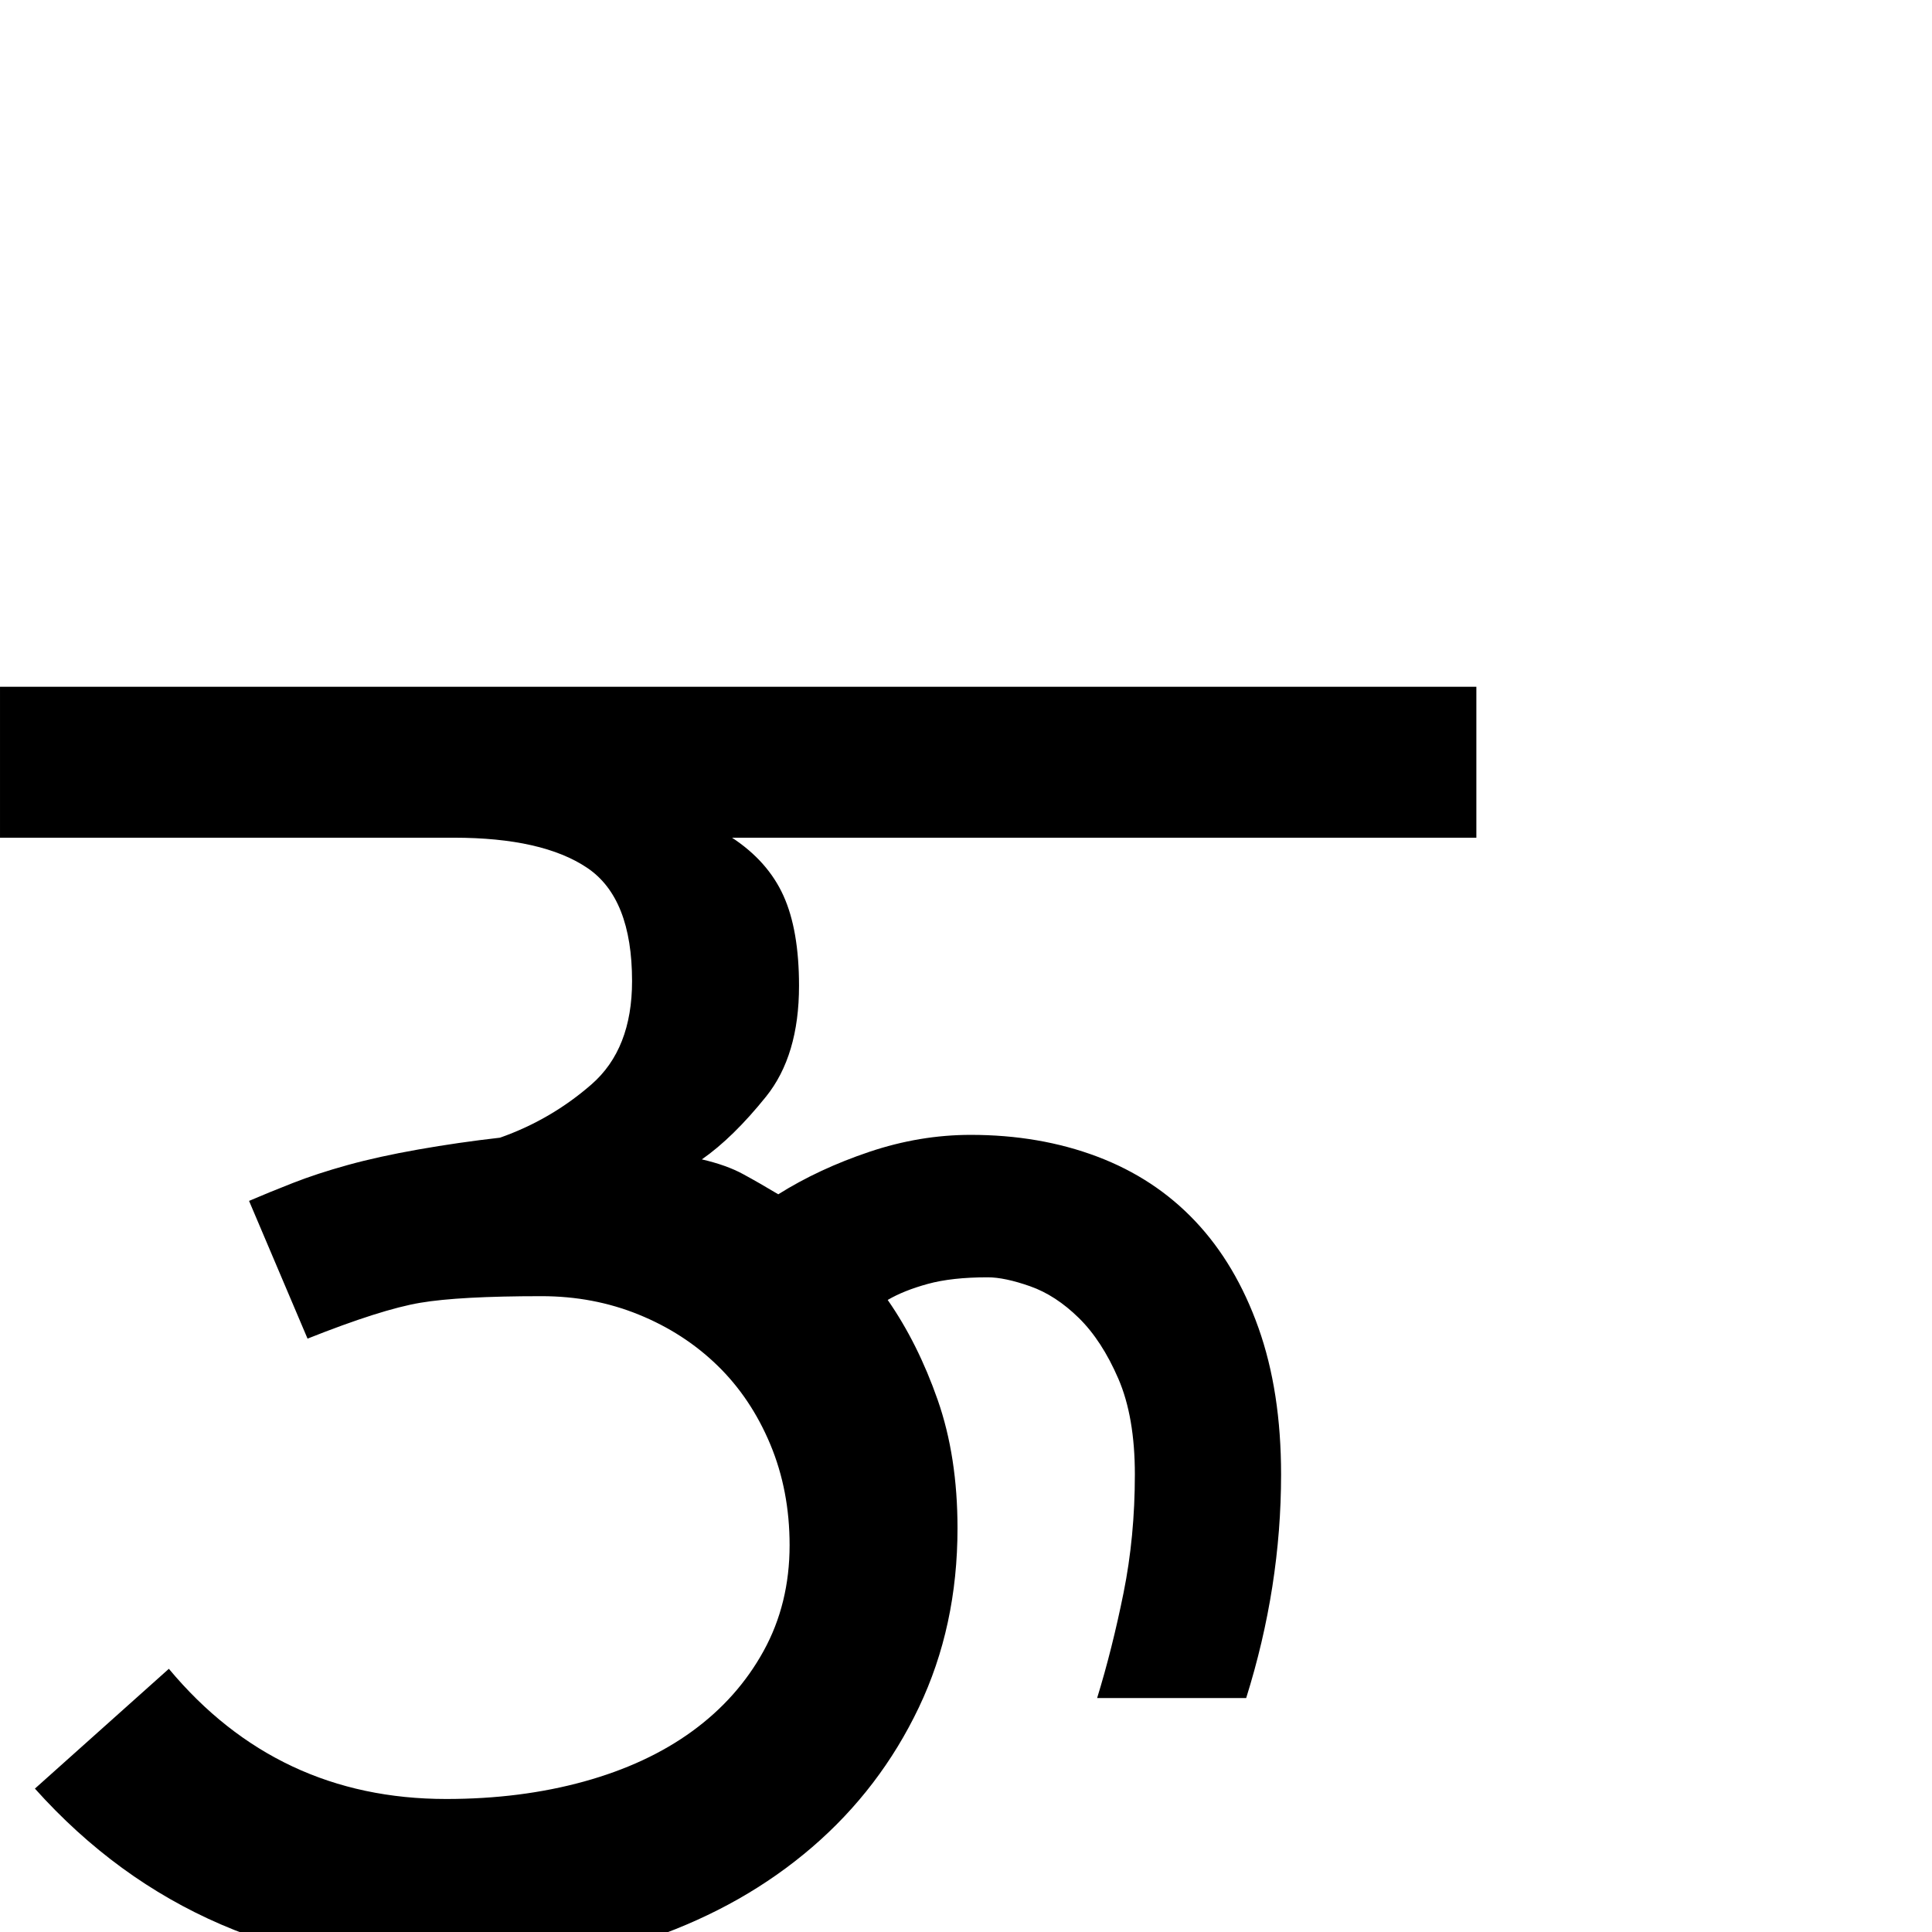 <?xml version="1.0" standalone="no"?>
<!DOCTYPE svg PUBLIC "-//W3C//DTD SVG 1.1//EN" "http://www.w3.org/Graphics/SVG/1.1/DTD/svg11.dtd" >
<svg viewBox="0 -410 2048 2048">
  <g transform="matrix(1 0 0 -1 0 1638)">
   <path fill="currentColor"
d="M1565 1160h-789q38 -25 54.5 -61.5t16.5 -95.5q0 -74 -35 -117.5t-68 -66.5q26 -6 43.5 -15.5t37.5 -21.5q43 27 96.5 45t107.5 18q73 0 134 -23t104 -68.5t67 -113t24 -155.5q0 -119 -37 -237h-158q16 52 28 111.5t12 125.5q0 61 -17.5 101.5t-42 64.5t-51.5 33.5
t-45 9.5q-38 0 -63.5 -7t-42.5 -17q32 -46 53 -106t21 -136q0 -104 -41 -190t-113 -148t-169 -96t-210 -34q-273 0 -445 192l142 127q115 -138 294 -138q79 0 146 18.5t115 53.5t75.5 85t27.5 112q0 58 -20.5 107t-56 83.5t-83.5 54t-103 19.5q-87 0 -128.5 -7t-119.5 -38
l-62 146q21 9 46.5 19t58 19t75 16.5t86.5 12.5q54 19 97 56.5t43 109.5q0 88 -47.5 120t-141.5 32h-481v160h1565v-160z" />
  </g>

</svg>
